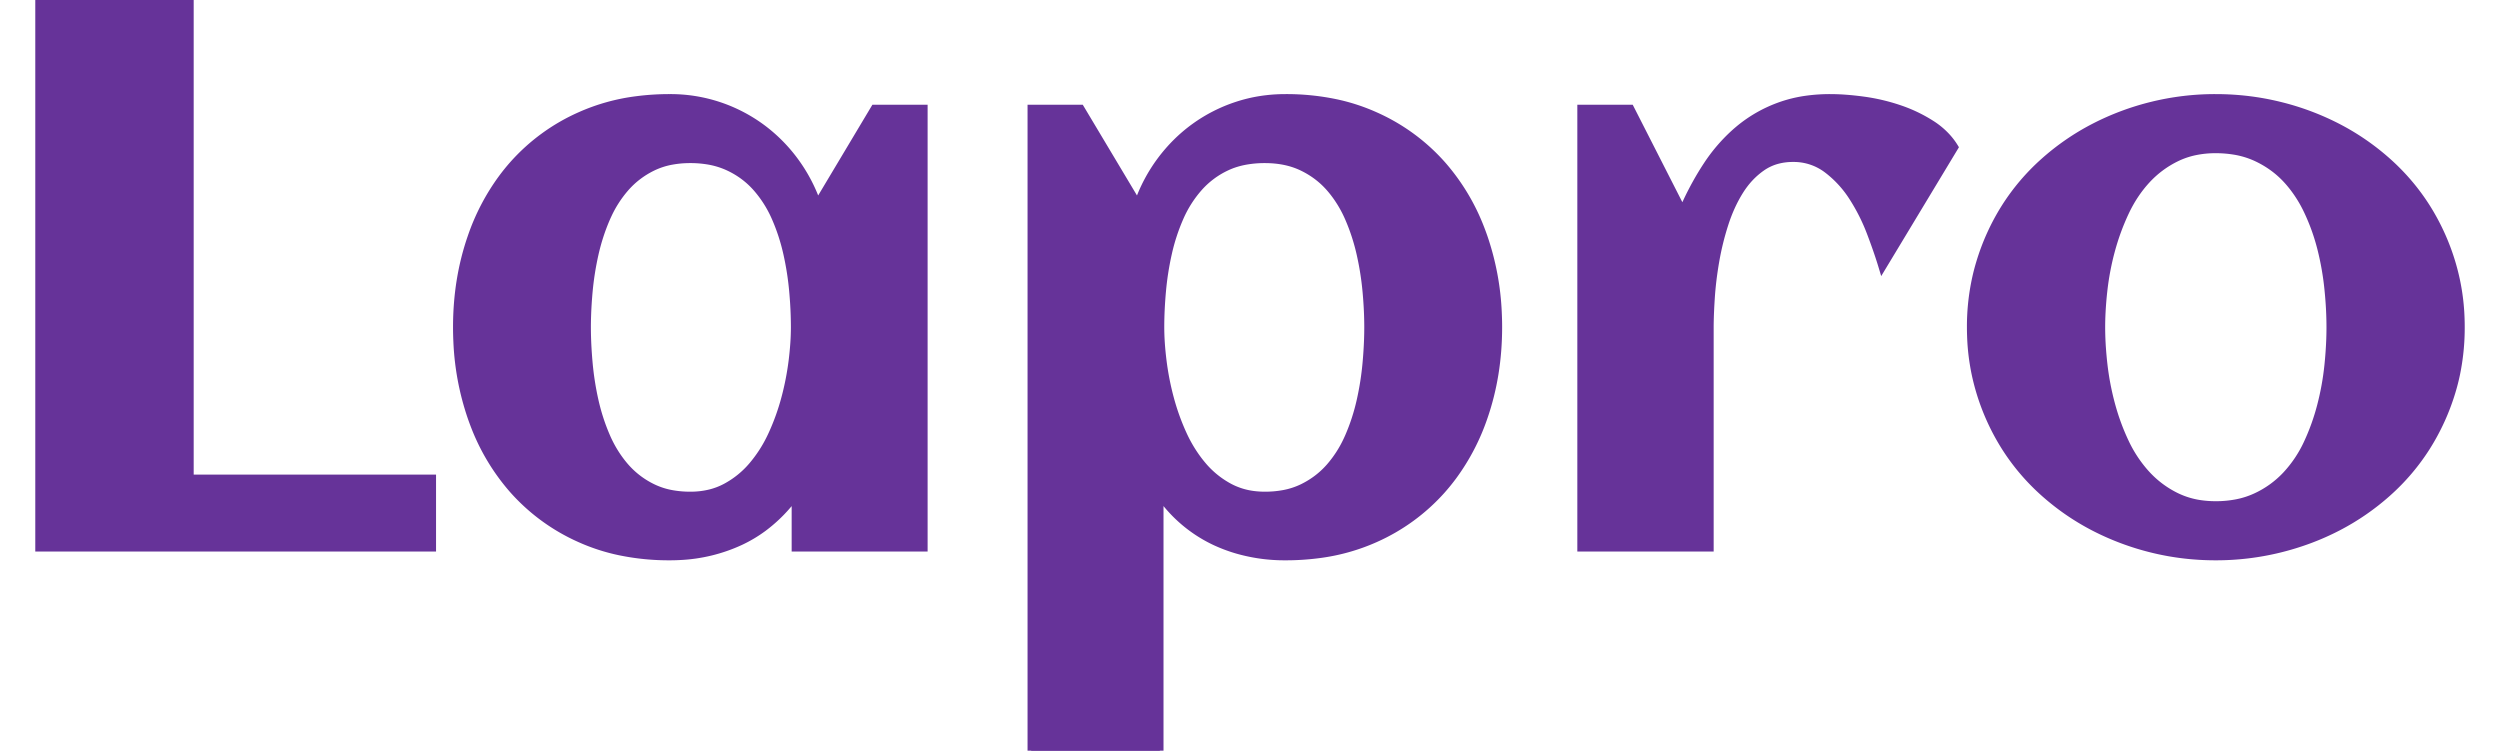 <svg xmlns="http://www.w3.org/2000/svg" width="320.84" height="96.338" viewBox="0 0 310.84 96.338">
<g id="svgGroup" stroke-linecap="round" fill-rule="evenodd" font-size="9pt" style="stroke:#663399;stroke-width:0.25mm;fill:#663399">
<path d="M 143.848 63.574 L 143.848 96.338 L 127.344 96.338 L 127.344 13.916 L 133.691 13.916 L 141.016 26.172 A 20.632 20.632 0 0 1 143.97 20.581 Q 145.85 18.066 148.315 16.284 A 19.801 19.801 0 0 1 153.735 13.525 Q 156.689 12.549 159.961 12.549 A 30.981 30.981 0 0 1 166.379 13.187 A 24.827 24.827 0 0 1 171.484 14.844 A 25.09 25.09 0 0 1 180.078 21.118 A 27.221 27.221 0 0 1 185.087 29.474 A 31.324 31.324 0 0 1 185.449 30.469 A 34.364 34.364 0 0 1 187.259 40.089 A 39.636 39.636 0 0 1 187.305 41.992 Q 187.305 48.145 185.449 53.516 A 28.127 28.127 0 0 1 181.537 61.059 A 26.041 26.041 0 0 1 180.078 62.866 A 25.09 25.09 0 0 1 171.484 69.141 A 25.67 25.67 0 0 1 164.231 71.164 A 32.608 32.608 0 0 1 159.961 71.436 A 21.965 21.965 0 0 1 153.561 70.524 A 19.867 19.867 0 0 1 150.903 69.507 A 17.923 17.923 0 0 1 144.695 64.659 A 21.594 21.594 0 0 1 143.848 63.574 Z M 50.488 61.377 L 50.488 70.313 L 0 70.313 L 0 0 L 19.385 0 L 19.385 61.377 L 50.488 61.377 Z M 113.574 13.916 L 113.574 70.313 L 97.07 70.313 L 97.07 63.574 A 19.328 19.328 0 0 1 92.97 67.747 A 17.241 17.241 0 0 1 90.015 69.507 A 20.756 20.756 0 0 1 82.215 71.403 A 24.459 24.459 0 0 1 80.957 71.436 A 30.981 30.981 0 0 1 74.539 70.797 A 24.827 24.827 0 0 1 69.434 69.141 A 25.09 25.09 0 0 1 60.84 62.866 A 27.221 27.221 0 0 1 55.831 54.51 A 31.324 31.324 0 0 1 55.469 53.516 A 34.364 34.364 0 0 1 53.659 43.896 A 39.636 39.636 0 0 1 53.613 41.992 Q 53.613 35.84 55.469 30.469 A 28.127 28.127 0 0 1 59.381 22.926 A 26.041 26.041 0 0 1 60.84 21.118 A 25.09 25.09 0 0 1 69.434 14.844 A 25.67 25.67 0 0 1 76.687 12.82 A 32.608 32.608 0 0 1 80.957 12.549 A 19.706 19.706 0 0 1 87.183 13.525 A 19.801 19.801 0 0 1 92.603 16.284 A 20.135 20.135 0 0 1 96.948 20.581 A 20.632 20.632 0 0 1 99.902 26.172 L 107.227 13.916 L 113.574 13.916 Z M 245.85 18.896 L 236.572 34.277 A 53.039 53.039 0 0 0 235.994 32.475 Q 235.684 31.561 235.313 30.56 A 89.107 89.107 0 0 0 235.059 29.883 A 24.459 24.459 0 0 0 232.764 25.317 A 13.827 13.827 0 0 0 229.786 21.982 A 13.113 13.113 0 0 0 229.492 21.753 A 7.086 7.086 0 0 0 225.098 20.313 A 7.552 7.552 0 0 0 222.955 20.605 A 6.323 6.323 0 0 0 221.118 21.484 Q 219.434 22.656 218.262 24.536 Q 217.09 26.416 216.333 28.784 Q 215.576 31.152 215.161 33.569 Q 214.746 35.986 214.6 38.208 A 79.608 79.608 0 0 0 214.51 39.788 Q 214.475 40.567 214.461 41.252 A 40.371 40.371 0 0 0 214.453 42.041 L 214.453 70.313 L 197.9 70.313 L 197.9 13.916 L 204.248 13.916 L 210.938 27.051 A 38.339 38.339 0 0 1 213.365 22.318 A 34.136 34.136 0 0 1 214.063 21.216 A 21.466 21.466 0 0 1 217.55 17.12 A 19.919 19.919 0 0 1 218.115 16.626 A 17.38 17.38 0 0 1 223.315 13.623 A 17.016 17.016 0 0 1 227.032 12.726 A 22.096 22.096 0 0 1 229.883 12.549 A 27.09 27.09 0 0 1 231.897 12.628 Q 232.926 12.705 234.058 12.856 A 43.487 43.487 0 0 1 234.131 12.866 A 24.738 24.738 0 0 1 238.721 13.94 A 18.747 18.747 0 0 1 242.871 15.918 A 9.84 9.84 0 0 1 244.927 17.654 A 8.65 8.65 0 0 1 245.85 18.896 Z M 310.234 48.032 A 29.309 29.309 0 0 0 310.84 41.992 A 31.605 31.605 0 0 0 310.822 40.913 A 27.931 27.931 0 0 0 309.668 33.765 A 28.839 28.839 0 0 0 306.421 26.611 Q 304.346 23.34 301.416 20.728 Q 298.486 18.115 294.995 16.309 A 33.626 33.626 0 0 0 287.524 13.525 Q 283.545 12.549 279.346 12.549 A 33.891 33.891 0 0 0 271.191 13.525 A 33.73 33.73 0 0 0 263.745 16.309 A 31.056 31.056 0 0 0 257.324 20.728 A 27.81 27.81 0 0 0 252.319 26.611 A 28.839 28.839 0 0 0 249.072 33.765 A 26.414 26.414 0 0 0 248.674 35.237 A 28.867 28.867 0 0 0 247.9 41.992 A 31.605 31.605 0 0 0 247.919 43.071 A 27.931 27.931 0 0 0 249.072 50.22 A 28.839 28.839 0 0 0 252.319 57.373 Q 254.395 60.645 257.324 63.257 Q 260.254 65.869 263.745 67.676 A 33.73 33.73 0 0 0 271.191 70.459 Q 275.146 71.436 279.346 71.436 A 34.191 34.191 0 0 0 287.524 70.459 Q 291.504 69.482 294.995 67.676 A 31.056 31.056 0 0 0 301.416 63.257 A 27.81 27.81 0 0 0 306.421 57.373 A 28.942 28.942 0 0 0 309.668 50.244 A 26 26 0 0 0 310.234 48.032 Z M 294.043 41.992 A 46.032 46.032 0 0 0 293.916 38.643 A 54.588 54.588 0 0 0 293.774 37.036 A 35.933 35.933 0 0 0 292.871 31.909 Q 292.236 29.395 291.138 27.075 A 16.385 16.385 0 0 0 289.201 23.926 A 14.691 14.691 0 0 0 288.428 23.022 Q 286.816 21.289 284.57 20.239 A 10.927 10.927 0 0 0 281.645 19.363 A 14.632 14.632 0 0 0 279.346 19.189 A 12.779 12.779 0 0 0 276.672 19.458 A 10.185 10.185 0 0 0 274.316 20.264 A 12.762 12.762 0 0 0 270.483 23.12 Q 268.848 24.902 267.749 27.246 Q 266.65 29.59 265.967 32.104 A 34.086 34.086 0 0 0 264.99 37.183 A 46.081 46.081 0 0 0 264.742 40.189 A 37.404 37.404 0 0 0 264.697 41.992 A 39.292 39.292 0 0 0 264.812 44.924 A 48.361 48.361 0 0 0 264.99 46.802 A 34.806 34.806 0 0 0 265.967 51.904 Q 266.65 54.443 267.749 56.763 A 16.529 16.529 0 0 0 270.181 60.525 A 15.458 15.458 0 0 0 270.483 60.864 A 12.762 12.762 0 0 0 274.316 63.721 A 10.508 10.508 0 0 0 277.556 64.679 A 13.44 13.44 0 0 0 279.346 64.795 A 13.898 13.898 0 0 0 282.064 64.541 A 10.734 10.734 0 0 0 284.521 63.745 A 12.437 12.437 0 0 0 288.403 60.937 A 15.598 15.598 0 0 0 291.08 56.956 A 17.424 17.424 0 0 0 291.113 56.885 Q 292.188 54.59 292.847 52.051 Q 293.506 49.512 293.774 46.924 A 50.255 50.255 0 0 0 294.017 43.481 A 42.96 42.96 0 0 0 294.043 41.992 Z M 96.973 41.992 A 49.251 49.251 0 0 0 96.869 38.856 A 58.011 58.011 0 0 0 96.753 37.354 A 37.317 37.317 0 0 0 95.996 32.52 Q 95.459 30.127 94.507 27.954 A 14.693 14.693 0 0 0 92.158 24.202 A 13.937 13.937 0 0 0 92.065 24.097 Q 90.576 22.412 88.477 21.436 A 10.252 10.252 0 0 0 85.742 20.62 A 13.735 13.735 0 0 0 83.594 20.459 A 13.033 13.033 0 0 0 81.222 20.665 A 9.543 9.543 0 0 0 78.76 21.46 Q 76.709 22.461 75.244 24.146 A 14.704 14.704 0 0 0 73.042 27.553 A 16.708 16.708 0 0 0 72.827 28.027 Q 71.875 30.225 71.338 32.617 A 37.391 37.391 0 0 0 70.581 37.427 A 54.132 54.132 0 0 0 70.392 40.343 A 45.06 45.06 0 0 0 70.361 41.992 A 47.674 47.674 0 0 0 70.447 44.792 A 58.063 58.063 0 0 0 70.581 46.582 A 37.317 37.317 0 0 0 71.338 51.416 Q 71.875 53.809 72.827 56.006 A 15.178 15.178 0 0 0 74.713 59.238 A 13.89 13.89 0 0 0 75.244 59.888 A 10.998 10.998 0 0 0 78.76 62.573 A 9.582 9.582 0 0 0 81.299 63.383 A 13.107 13.107 0 0 0 83.594 63.574 A 10.485 10.485 0 0 0 86.133 63.278 A 8.66 8.66 0 0 0 88.11 62.524 A 11.711 11.711 0 0 0 91.577 59.717 A 16.971 16.971 0 0 0 93.828 56.267 A 19.154 19.154 0 0 0 94.092 55.713 A 29.147 29.147 0 0 0 95.752 51.074 A 35.595 35.595 0 0 0 96.68 46.313 A 41.141 41.141 0 0 0 96.899 44.049 A 30.463 30.463 0 0 0 96.973 41.992 Z M 170.557 41.992 A 47.192 47.192 0 0 0 170.471 39.202 A 56.636 56.636 0 0 0 170.337 37.427 A 37.391 37.391 0 0 0 169.58 32.617 Q 169.043 30.225 168.091 28.027 A 15.178 15.178 0 0 0 166.205 24.795 A 13.89 13.89 0 0 0 165.674 24.146 Q 164.209 22.461 162.134 21.46 Q 160.059 20.459 157.324 20.459 A 13.857 13.857 0 0 0 154.991 20.646 Q 153.584 20.886 152.417 21.436 A 10.893 10.893 0 0 0 148.853 24.097 A 14.639 14.639 0 0 0 146.441 27.886 A 16.354 16.354 0 0 0 146.411 27.954 A 24.975 24.975 0 0 0 144.922 32.52 A 37.317 37.317 0 0 0 144.165 37.354 Q 143.945 39.795 143.945 41.992 Q 143.945 43.945 144.238 46.313 A 35.595 35.595 0 0 0 145.166 51.074 Q 145.801 53.467 146.826 55.713 A 17.509 17.509 0 0 0 148.843 59.098 A 16.001 16.001 0 0 0 149.341 59.717 A 11.711 11.711 0 0 0 152.808 62.524 A 8.974 8.974 0 0 0 155.94 63.491 A 11.24 11.24 0 0 0 157.324 63.574 A 13.033 13.033 0 0 0 159.696 63.369 A 9.543 9.543 0 0 0 162.158 62.573 Q 164.209 61.572 165.674 59.888 A 14.704 14.704 0 0 0 167.876 56.48 A 16.708 16.708 0 0 0 168.091 56.006 Q 169.043 53.809 169.58 51.416 A 37.317 37.317 0 0 0 170.337 46.582 A 55.301 55.301 0 0 0 170.526 43.645 A 45.34 45.34 0 0 0 170.557 41.992 Z" vector-effect="non-scaling-stroke"/>
</g>
</svg>
